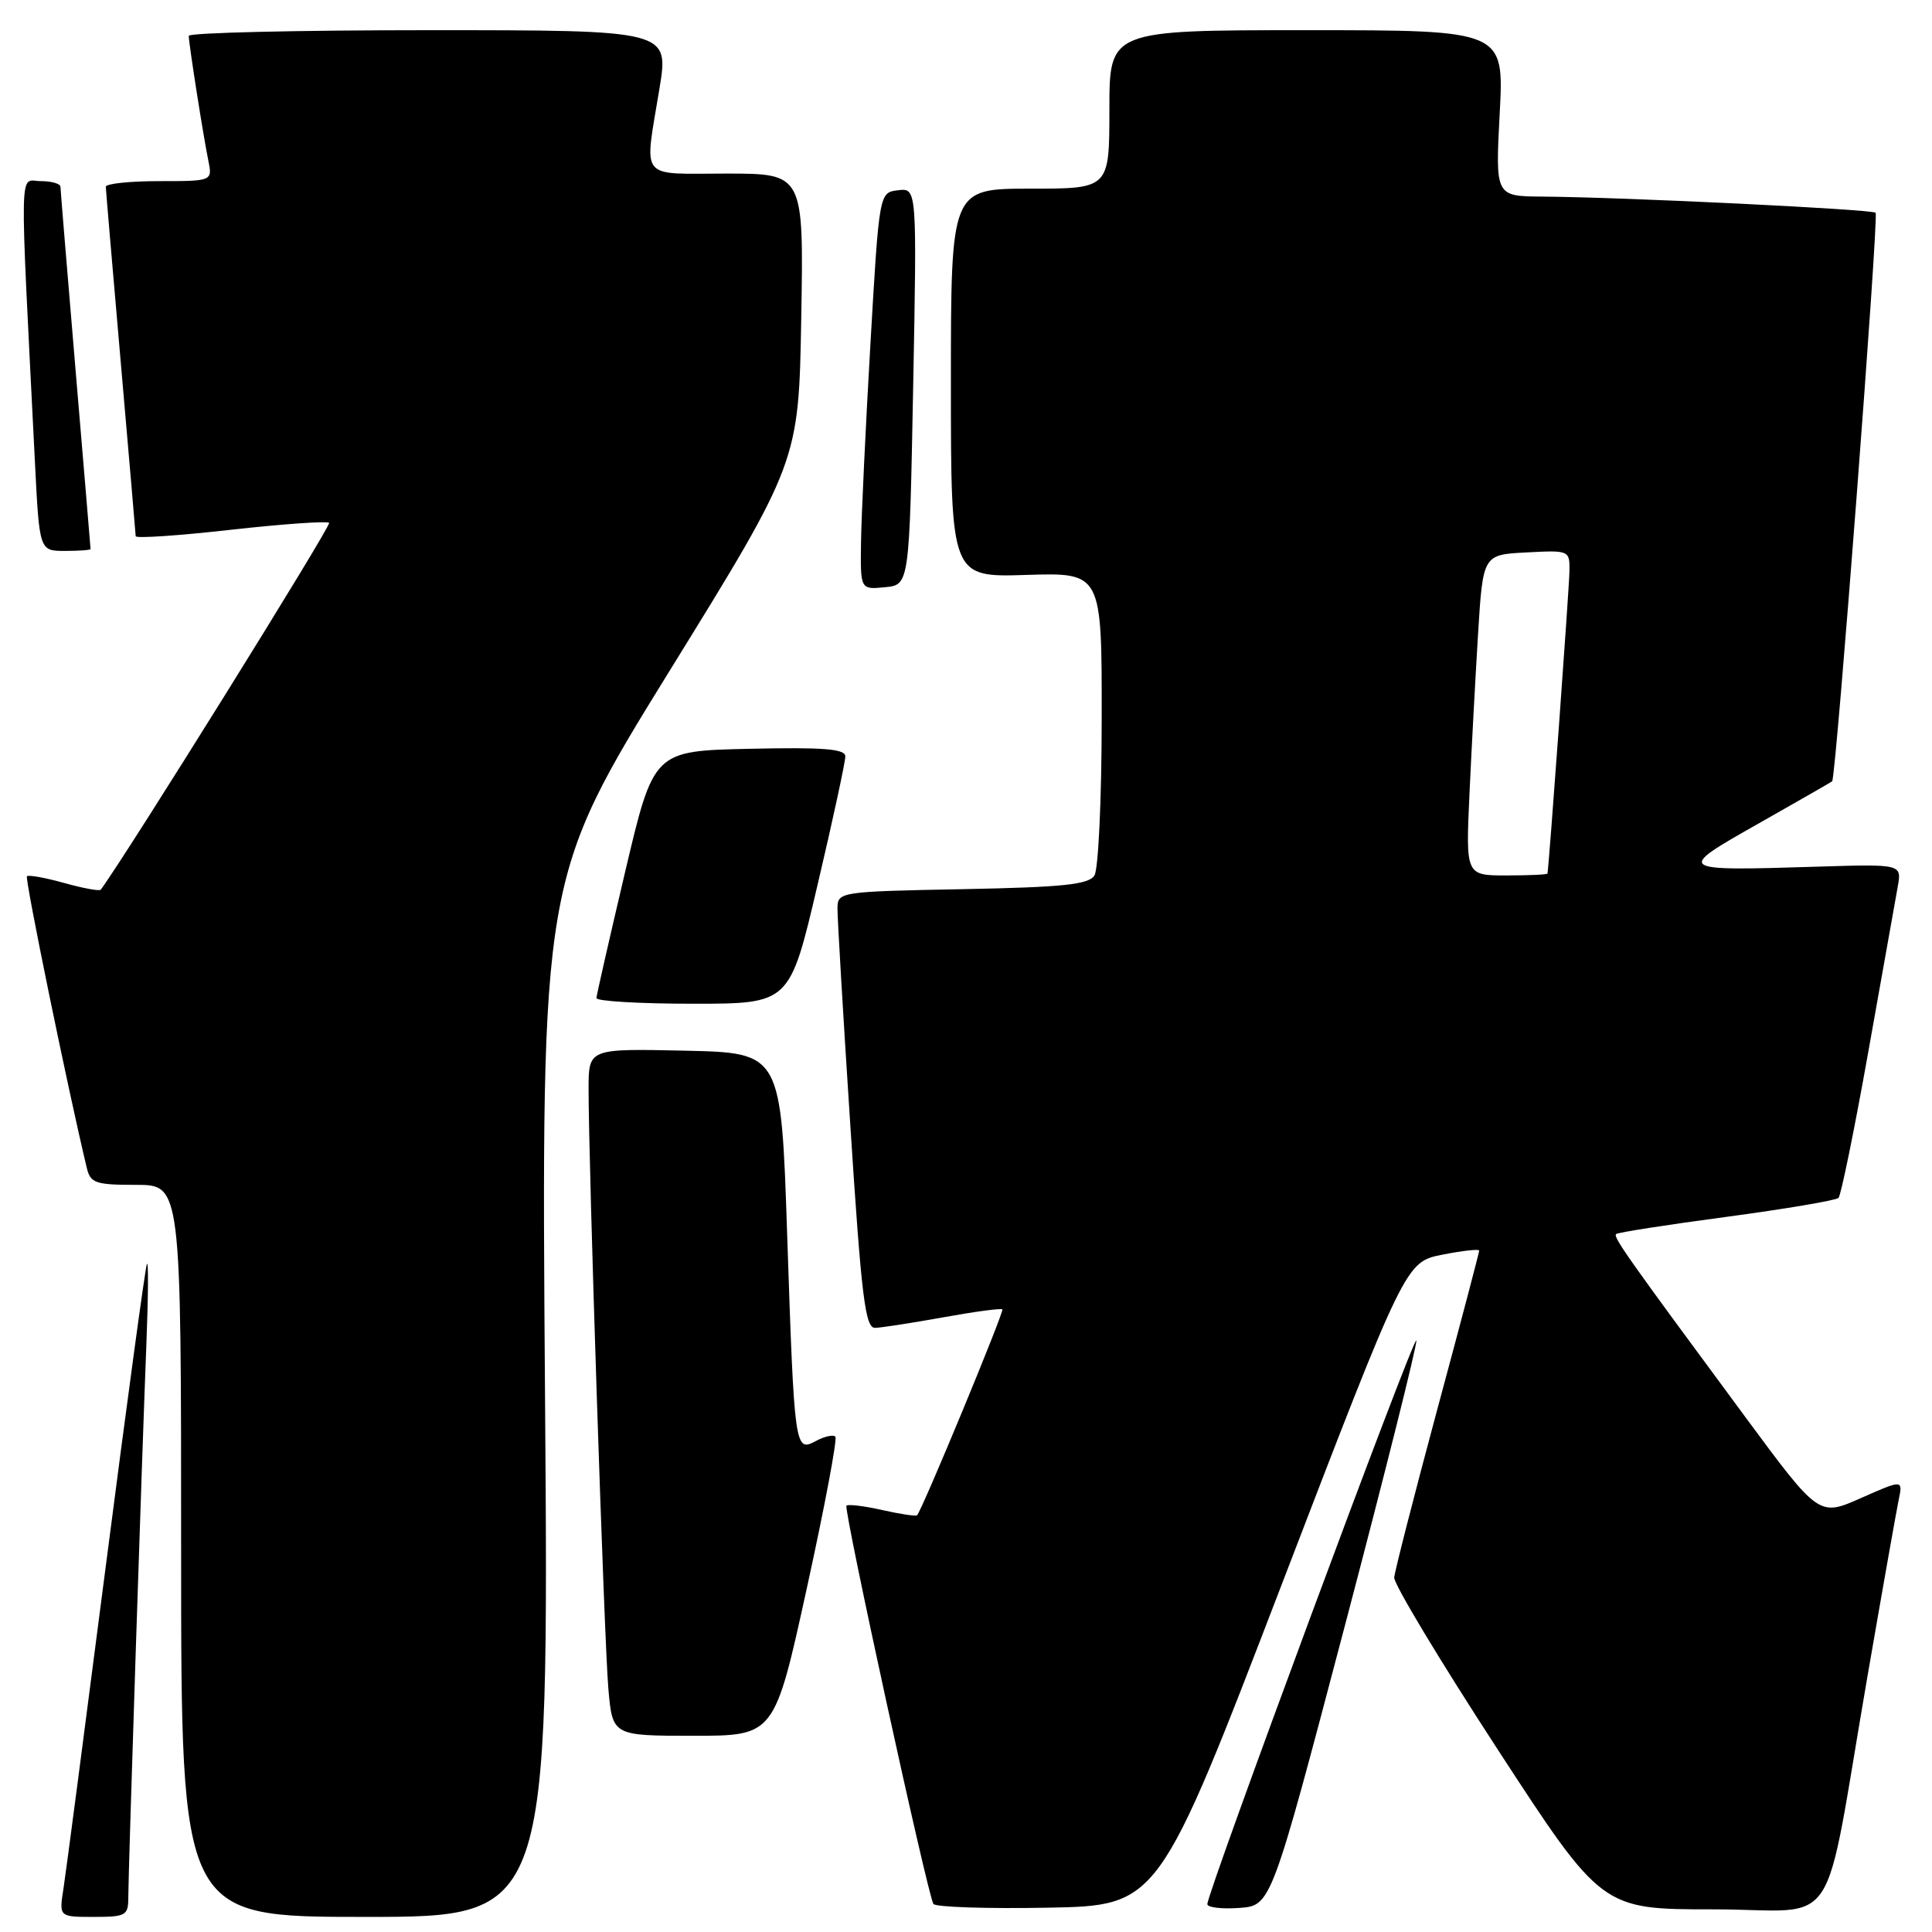 <?xml version="1.0" encoding="UTF-8" standalone="no"?>
<!DOCTYPE svg PUBLIC "-//W3C//DTD SVG 1.1//EN" "http://www.w3.org/Graphics/SVG/1.1/DTD/svg11.dtd" >
<svg xmlns="http://www.w3.org/2000/svg" xmlns:xlink="http://www.w3.org/1999/xlink" version="1.1" viewBox="0 0 256 256">
 <g >
 <path fill="currentColor"
d=" M 17.00 251.43 C 17.00 248.09 18.81 192.87 19.40 178.00 C 19.65 171.68 19.68 166.95 19.46 167.50 C 19.24 168.05 16.79 186.05 14.02 207.50 C 11.25 228.95 8.73 248.19 8.41 250.25 C 7.82 254.00 7.82 254.00 12.41 254.00 C 16.67 254.00 17.00 253.82 17.00 251.43 Z  M 72.22 185.21 C 71.71 116.42 71.71 116.42 88.78 88.80 C 105.84 61.19 105.84 61.19 106.17 42.09 C 106.50 23.00 106.50 23.00 96.25 23.00 C 84.51 23.00 85.36 24.08 87.38 11.75 C 88.65 4.00 88.65 4.00 56.82 4.00 C 39.32 4.00 25.00 4.34 25.01 4.75 C 25.02 5.80 26.92 17.93 27.60 21.25 C 28.16 24.00 28.16 24.00 21.08 24.00 C 17.19 24.00 14.01 24.34 14.02 24.75 C 14.03 25.16 14.92 35.62 16.00 48.00 C 17.08 60.38 17.97 70.75 17.98 71.05 C 17.99 71.36 23.66 70.98 30.57 70.20 C 37.48 69.43 43.35 69.02 43.61 69.28 C 43.95 69.62 16.71 113.36 13.35 117.89 C 13.19 118.10 11.01 117.70 8.50 117.00 C 5.99 116.30 3.78 115.90 3.57 116.11 C 3.27 116.42 9.02 144.44 11.50 154.75 C 11.98 156.77 12.64 157.00 18.02 157.00 C 24.00 157.00 24.00 157.00 24.00 205.50 C 24.00 254.00 24.00 254.00 48.36 254.00 C 72.73 254.00 72.73 254.00 72.22 185.21 Z  M 169.87 209.86 C 186.24 167.22 186.24 167.22 191.12 166.25 C 193.80 165.72 196.00 165.48 196.00 165.71 C 196.00 165.95 193.50 175.45 190.43 186.82 C 187.37 198.19 184.81 208.19 184.74 209.03 C 184.67 209.87 190.83 220.11 198.43 231.78 C 212.25 253.00 212.25 253.00 227.05 253.00 C 244.14 253.00 241.39 257.17 247.47 222.00 C 249.42 210.72 251.27 200.27 251.58 198.77 C 252.15 196.04 252.15 196.04 246.59 198.50 C 241.02 200.97 241.02 200.97 231.24 187.73 C 215.55 166.49 213.74 163.93 214.14 163.52 C 214.36 163.31 220.93 162.28 228.76 161.24 C 236.59 160.19 243.27 159.06 243.61 158.73 C 243.94 158.39 245.73 149.65 247.57 139.31 C 249.42 128.96 251.17 119.15 251.46 117.49 C 252.00 114.49 252.00 114.49 240.75 114.84 C 222.02 115.42 221.95 115.38 233.00 109.13 C 238.22 106.17 242.62 103.65 242.77 103.53 C 243.28 103.09 248.97 28.64 248.53 28.19 C 248.06 27.73 215.03 26.12 204.32 26.05 C 198.14 26.00 198.14 26.00 198.72 15.00 C 199.30 4.00 199.30 4.00 173.15 4.00 C 147.00 4.00 147.00 4.00 147.00 14.50 C 147.00 25.00 147.00 25.00 136.50 25.00 C 126.00 25.00 126.00 25.00 126.00 50.75 C 126.00 76.50 126.00 76.50 136.00 76.18 C 146.00 75.87 146.00 75.87 145.98 95.18 C 145.98 105.81 145.54 115.17 145.02 116.00 C 144.26 117.21 140.91 117.56 127.54 117.82 C 111.31 118.13 111.00 118.18 110.97 120.32 C 110.95 121.52 111.72 134.54 112.68 149.25 C 114.15 171.99 114.65 175.99 115.96 175.95 C 116.81 175.92 120.88 175.29 125.00 174.55 C 129.12 173.80 132.64 173.33 132.82 173.50 C 133.09 173.76 122.23 199.99 121.52 200.78 C 121.38 200.94 119.30 200.63 116.91 200.09 C 114.51 199.55 112.38 199.29 112.16 199.51 C 111.74 199.93 122.88 250.95 123.68 252.28 C 123.94 252.70 130.75 252.93 138.83 252.78 C 153.50 252.50 153.50 252.50 169.87 209.86 Z  M 178.18 215.50 C 183.54 195.15 187.81 178.10 187.67 177.62 C 187.41 176.73 159.94 250.83 159.98 252.31 C 159.99 252.75 161.90 252.98 164.22 252.81 C 168.43 252.50 168.43 252.50 178.18 215.50 Z  M 106.91 210.44 C 109.27 199.68 110.97 190.64 110.69 190.36 C 110.40 190.07 109.24 190.33 108.11 190.94 C 105.31 192.44 105.26 192.09 104.30 163.50 C 103.50 139.50 103.50 139.50 90.75 139.22 C 78.00 138.94 78.00 138.94 77.99 144.22 C 77.97 153.99 80.06 217.44 80.61 223.75 C 81.16 230.00 81.16 230.00 91.89 230.00 C 102.62 230.00 102.62 230.00 106.91 210.44 Z  M 108.33 117.25 C 110.37 108.59 112.02 100.92 112.01 100.22 C 112.00 99.23 109.09 99.00 99.30 99.22 C 86.61 99.50 86.61 99.50 82.84 115.50 C 80.77 124.30 79.05 131.84 79.03 132.25 C 79.02 132.66 84.77 133.00 91.82 133.00 C 104.64 133.00 104.64 133.00 108.33 117.25 Z  M 121.00 51.21 C 121.50 24.91 121.50 24.91 119.00 25.21 C 116.50 25.50 116.50 25.50 115.34 45.50 C 114.70 56.50 114.14 68.34 114.09 71.81 C 114.00 78.13 114.00 78.13 117.25 77.81 C 120.50 77.50 120.50 77.50 121.00 51.21 Z  M 12.00 72.75 C 12.00 72.61 11.10 61.93 10.01 49.00 C 8.92 36.07 8.02 25.16 8.01 24.75 C 8.01 24.34 6.83 24.00 5.40 24.00 C 2.51 24.00 2.58 20.45 4.63 61.25 C 5.22 73.00 5.22 73.00 8.61 73.00 C 10.47 73.00 12.00 72.89 12.00 72.75 Z  M 194.71 105.25 C 194.98 99.34 195.50 89.78 195.85 84.00 C 196.50 73.50 196.50 73.50 202.25 73.20 C 207.96 72.90 208.00 72.92 207.96 75.70 C 207.93 77.91 205.25 114.74 205.05 115.75 C 205.02 115.89 202.57 116.00 199.61 116.00 C 194.22 116.00 194.22 116.00 194.71 105.25 Z "/>
</g>
</svg>